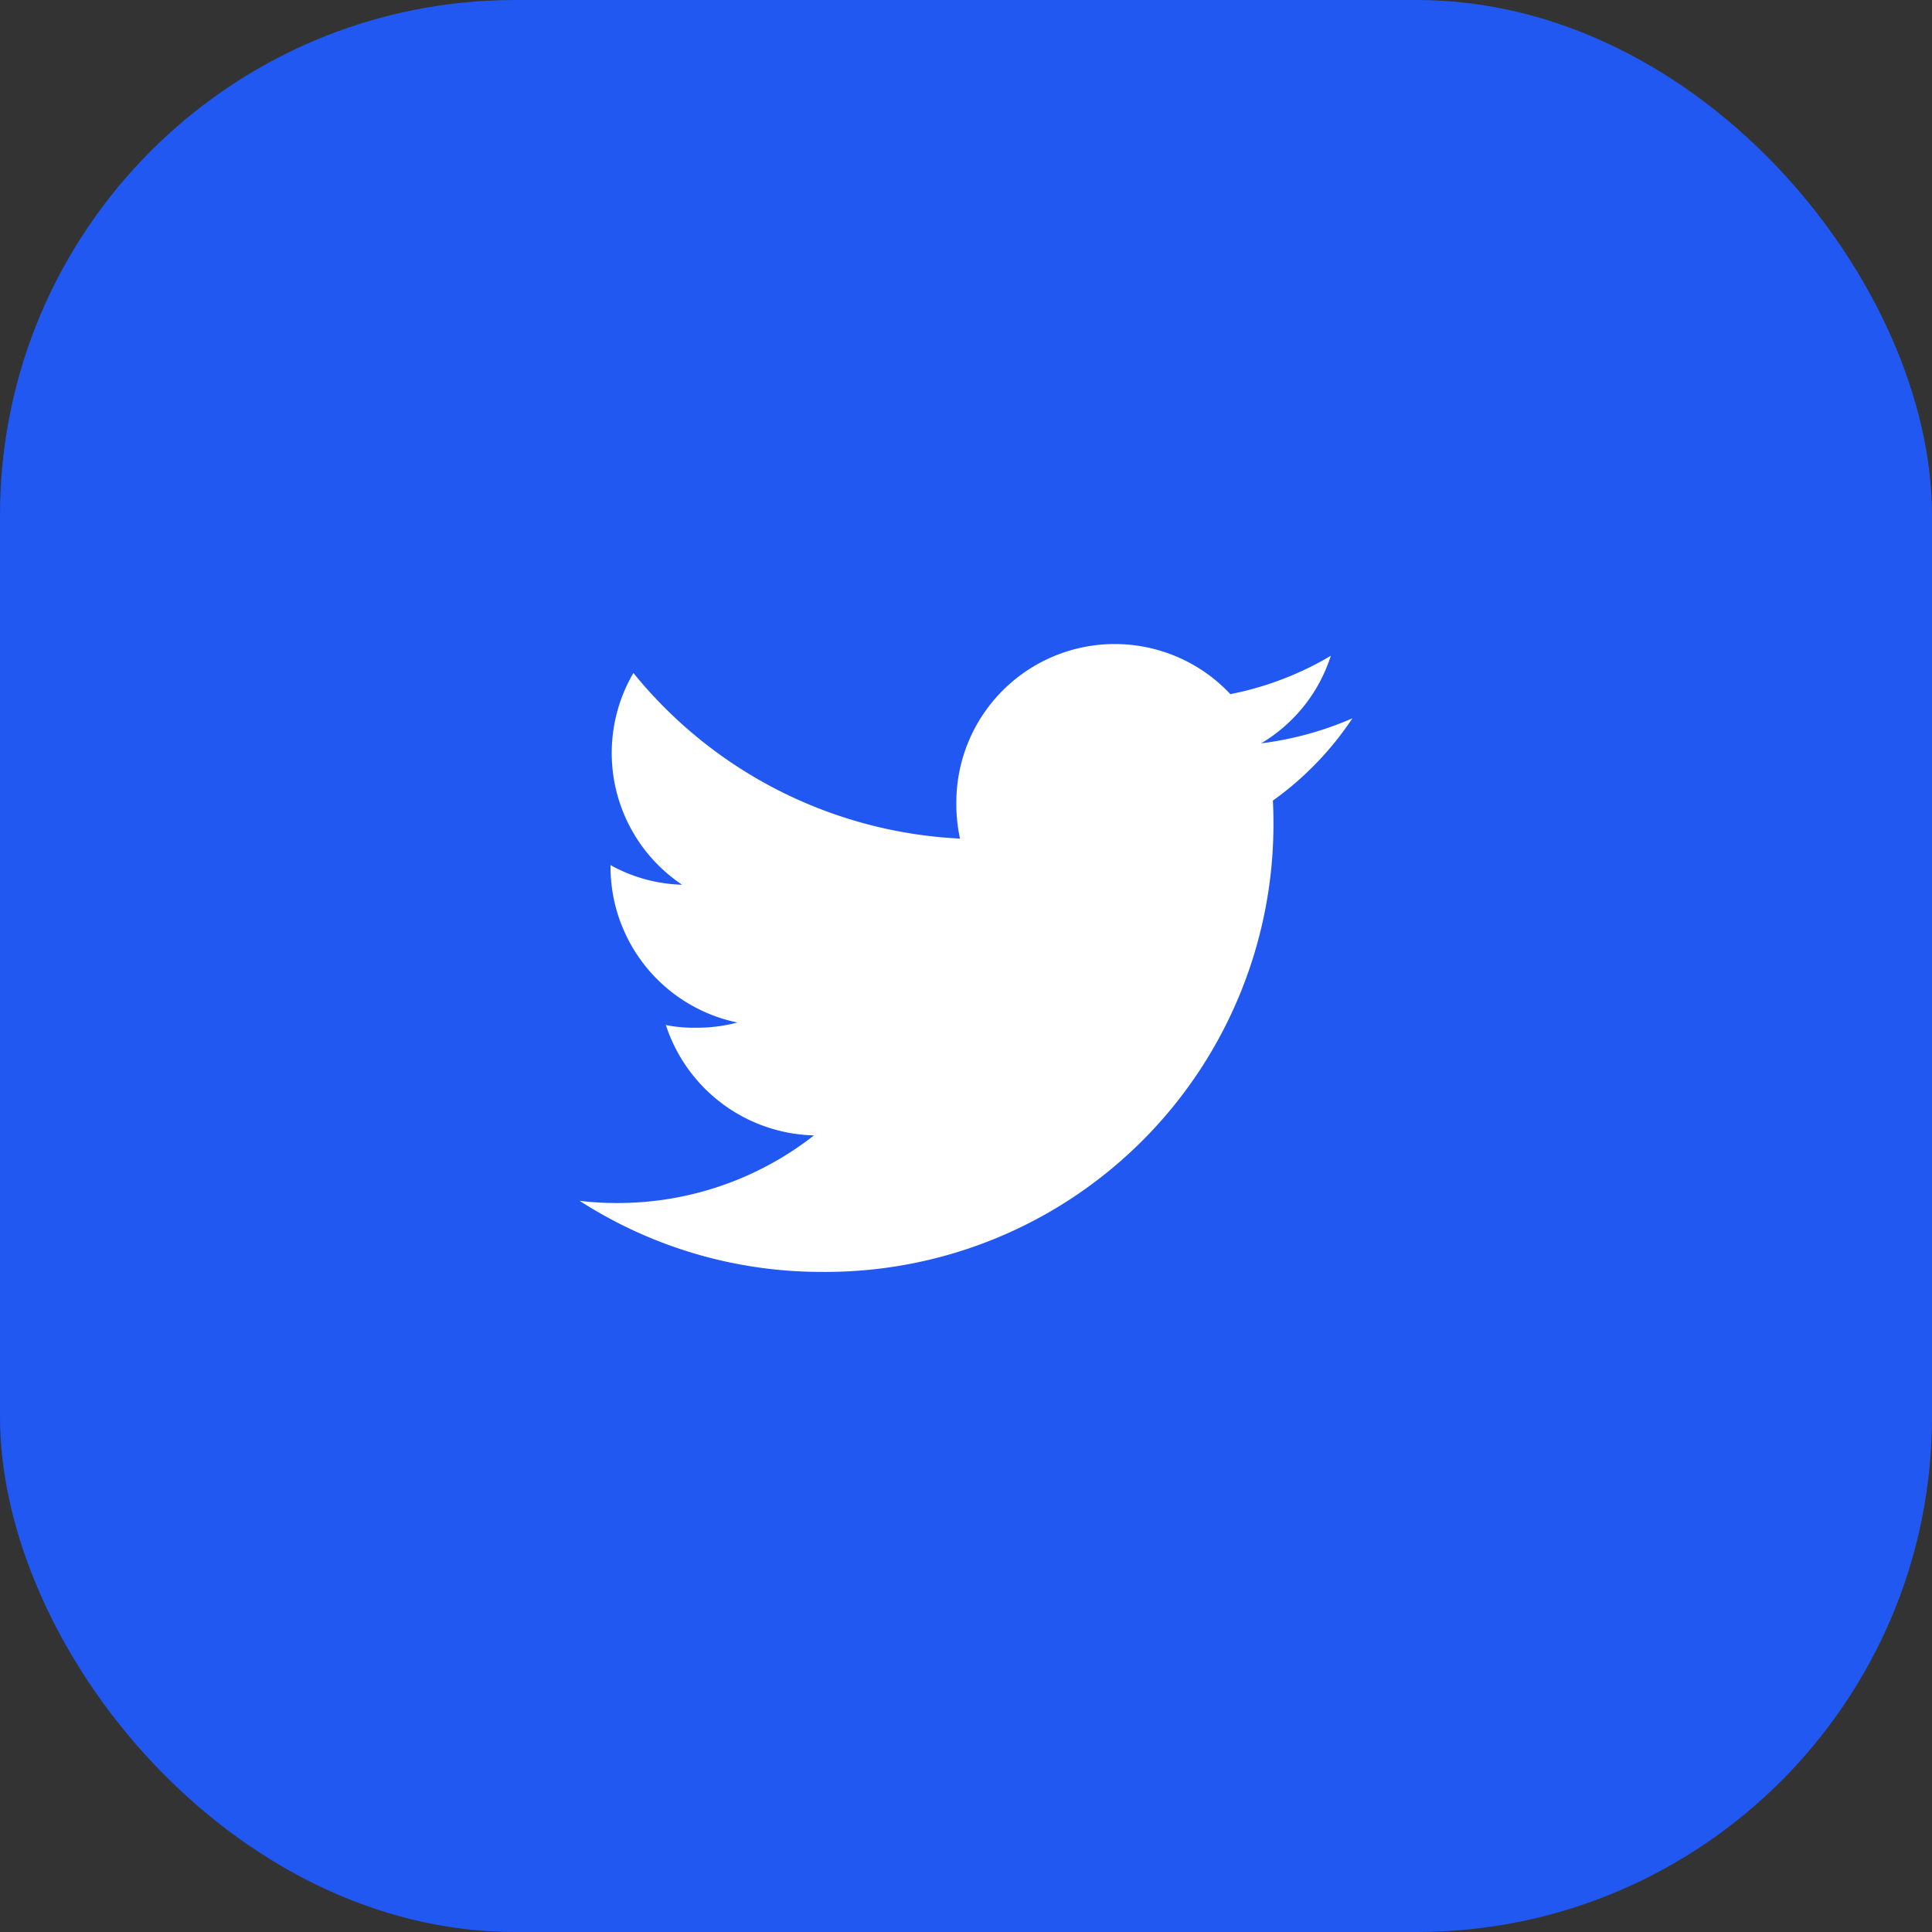 <svg xmlns="http://www.w3.org/2000/svg" width="60" height="60" viewBox="0 0 60 60">
  <rect x="0" y="0" width="60" height="60" fill="#333333" stroke="none"/>
  <g id="Group_1116" data-name="Group 1116" transform="translate(2140 -13255)">
    <rect id="Rectangle_125" data-name="Rectangle 125" width="60" height="60" rx="16" transform="translate(-2140 13255)" fill="#2058f1"/>
    <g id="twitter" transform="translate(-2122 13227)">
      <g id="Group_1110" data-name="Group 1110" transform="translate(0 48)">
        <path id="Path_266" data-name="Path 266" d="M24,50.308a10.258,10.258,0,0,1-2.835.777,4.893,4.893,0,0,0,2.165-2.719,9.833,9.833,0,0,1-3.12,1.191A4.92,4.92,0,0,0,11.7,52.921a5.066,5.066,0,0,0,.114,1.122A13.927,13.927,0,0,1,1.671,48.9a4.922,4.922,0,0,0,1.512,6.576A4.859,4.859,0,0,1,.96,54.867v.054A4.943,4.943,0,0,0,4.9,59.755a4.911,4.911,0,0,1-1.29.162,4.35,4.35,0,0,1-.931-.084,4.967,4.967,0,0,0,4.6,3.428,9.886,9.886,0,0,1-6.1,2.1A9.217,9.217,0,0,1,0,65.292,13.852,13.852,0,0,0,7.548,67.5a13.907,13.907,0,0,0,14-14c0-.218-.007-.428-.018-.636A9.815,9.815,0,0,0,24,50.308Z" transform="translate(0 -48)" fill="#fff"/>
      </g>
    </g>
  </g>
</svg>
